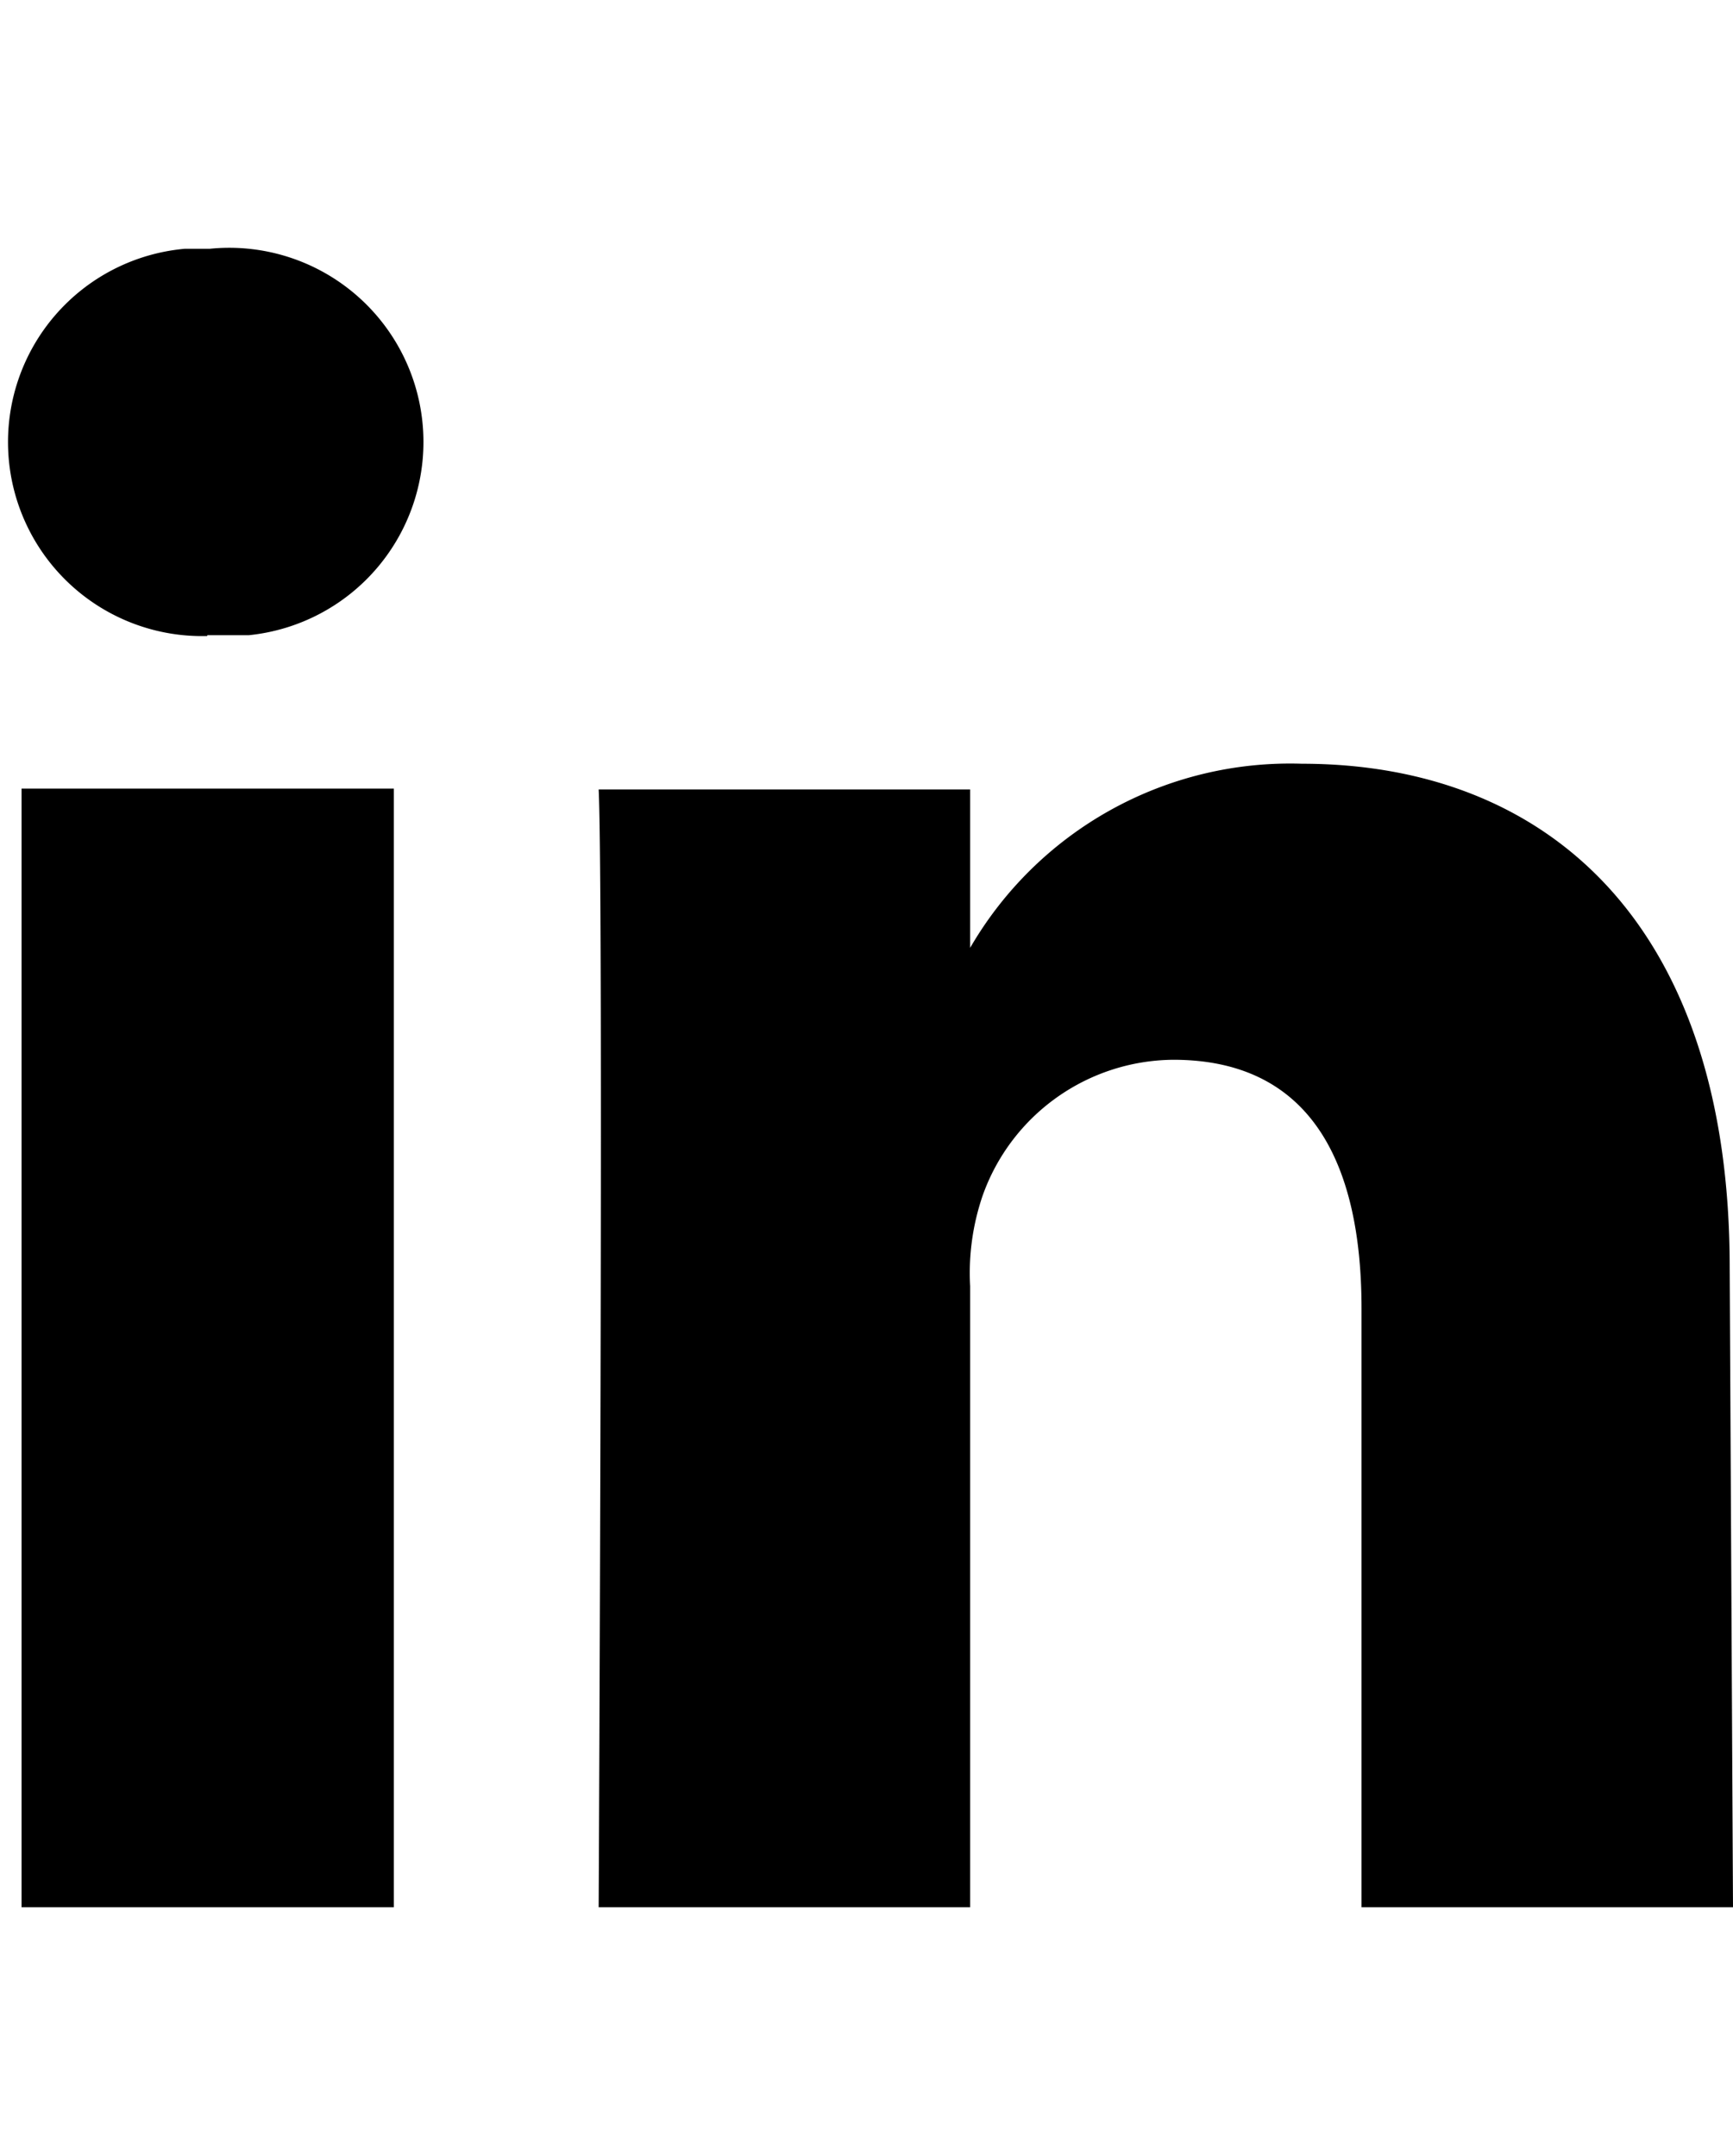 <svg id="レイヤー_1" data-name="レイヤー 1" xmlns="http://www.w3.org/2000/svg" width="20.9" height="26" viewBox="0 0 20.9 26">
  <title>nav_in</title>
  <path d="M4.75,23H.26V9.51H4.75ZM2.5,7.67h0A2.34,2.34,0,0,1,2.23,3h.3A2.34,2.34,0,1,1,3,7.66H2.5ZM20.9,23H16.42V15.78c0-1.81-.65-3-2.27-3a2.46,2.46,0,0,0-2.3,1.64,2.88,2.88,0,0,0-.15,1.09V23H7.22s.06-12.21,0-13.48H11.7v1.91a4.46,4.46,0,0,1,4-2.22c2.95,0,5.16,1.92,5.16,6.07Z"/>
</svg>
